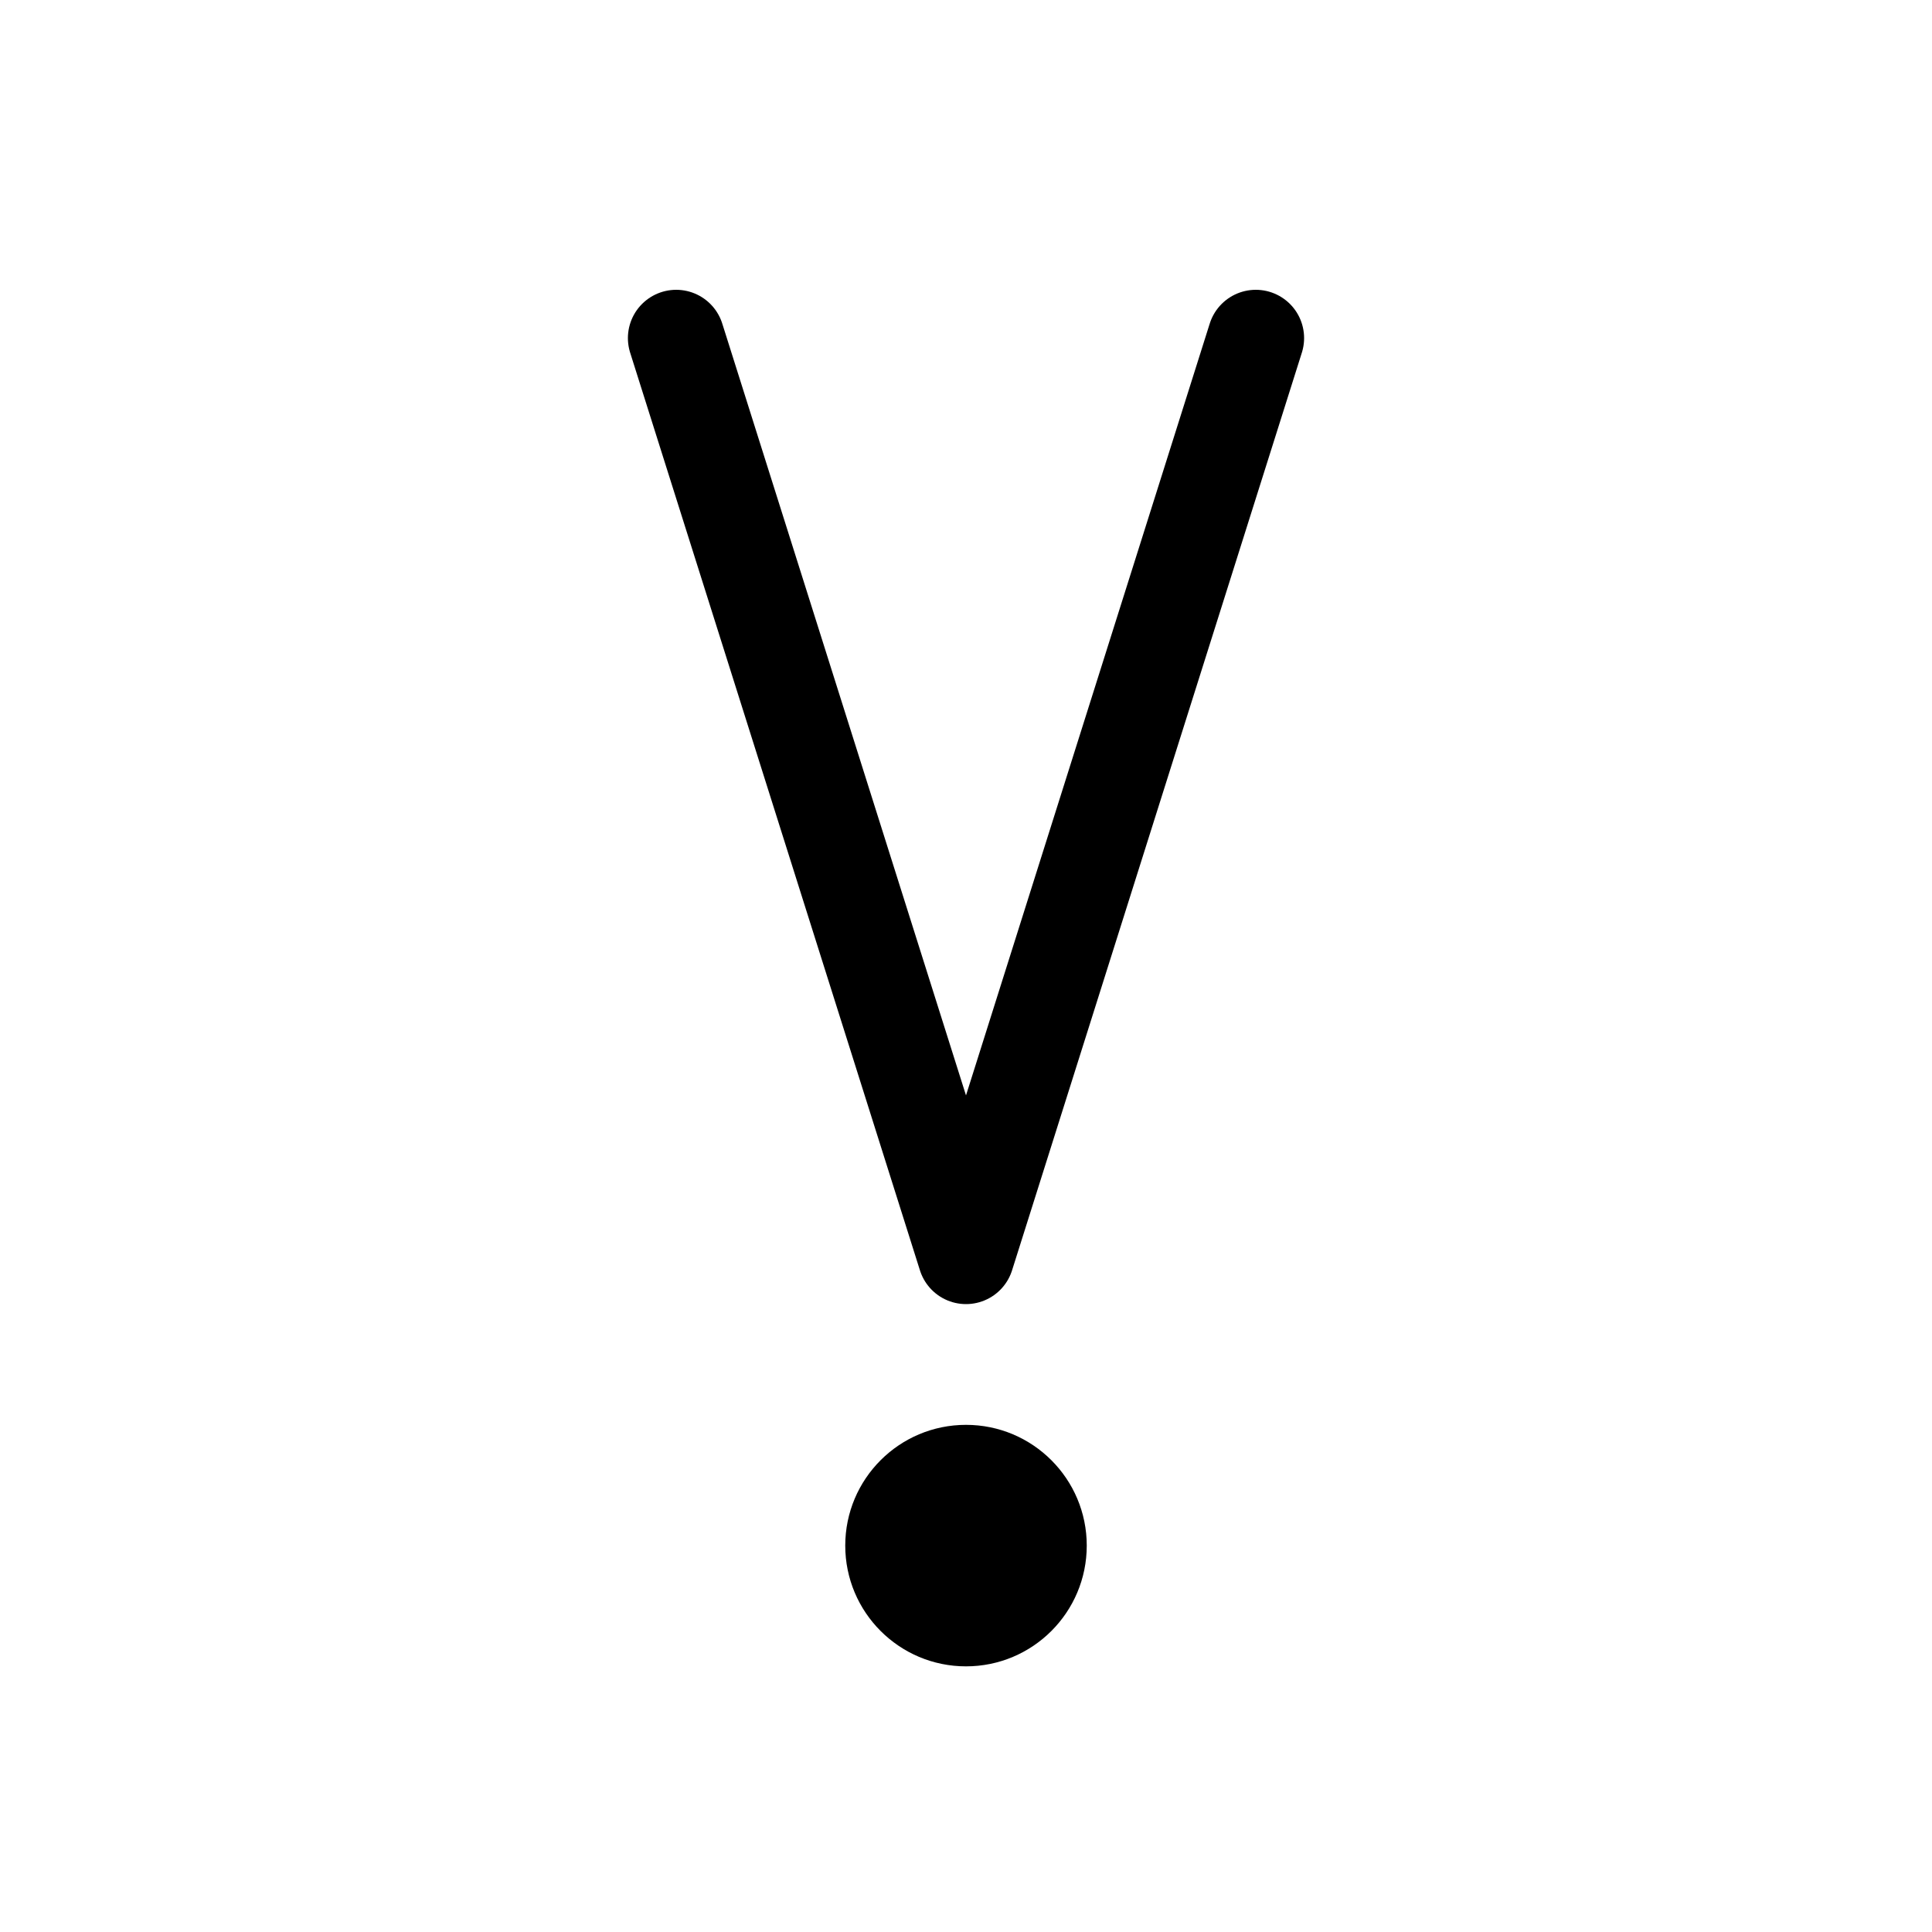 <?xml version="1.0" encoding="utf-8"?>
<svg version="1.1" width="200" height="200" viewBox="-100 -100 200 200" xmlns="http://www.w3.org/2000/svg">
  <polyline points="30,-65 0,30 -30,-65 " fill="none" stroke="black" stroke-width="10" stroke-linecap="round" stroke-linejoin="round" />
  <circle cx="0" cy="60" r="12.5" fill="black" stroke="none" />
</svg>
